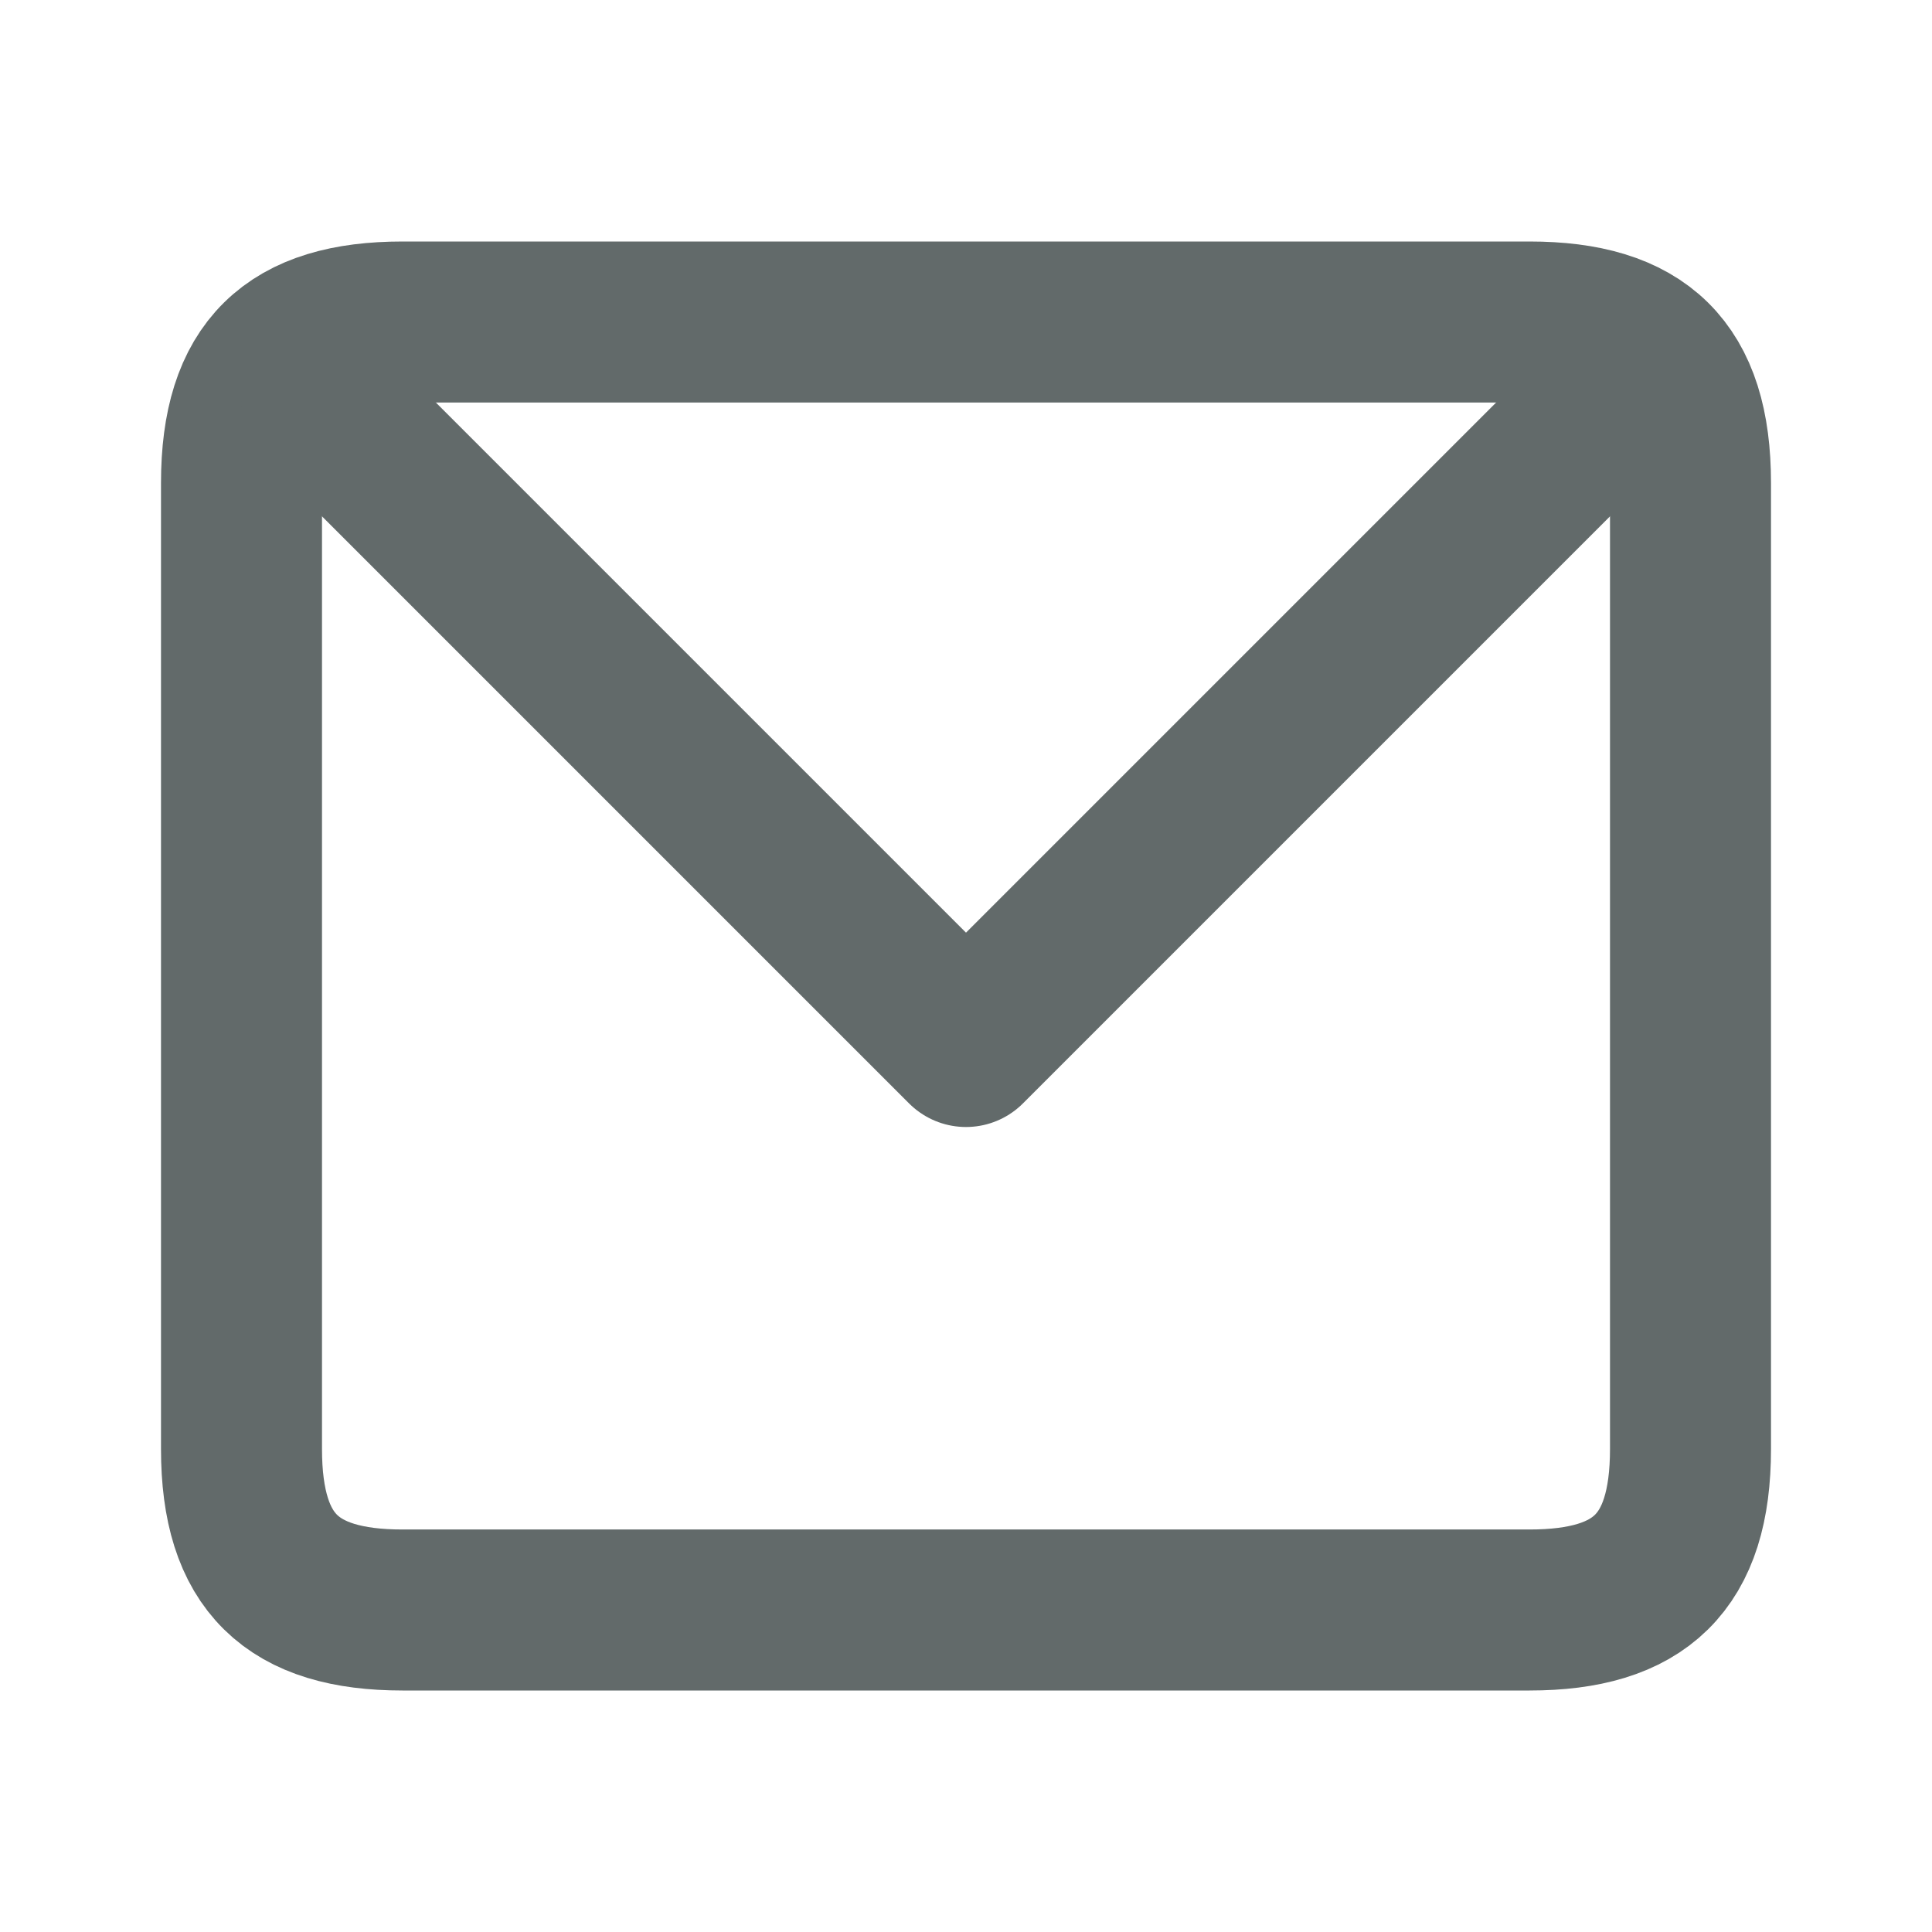 <svg width="24" height="24" viewBox="0 0 24 24" fill="none" xmlns="http://www.w3.org/2000/svg">
<path d="M3 6C3 4.586 3.629 4 5 4H19C20.371 4 21 4.586 21 6V18C21 19.414 20.371 20 19 20H5C3.629 20 3 19.414 3 18V6Z" stroke="#626A6A" stroke-width="2" stroke-linecap="round" stroke-linejoin="round"/>
<path d="M4 5L12 13L20 5" stroke="#626A6A" stroke-width="2" stroke-linecap="round" stroke-linejoin="round"/>
</svg>
